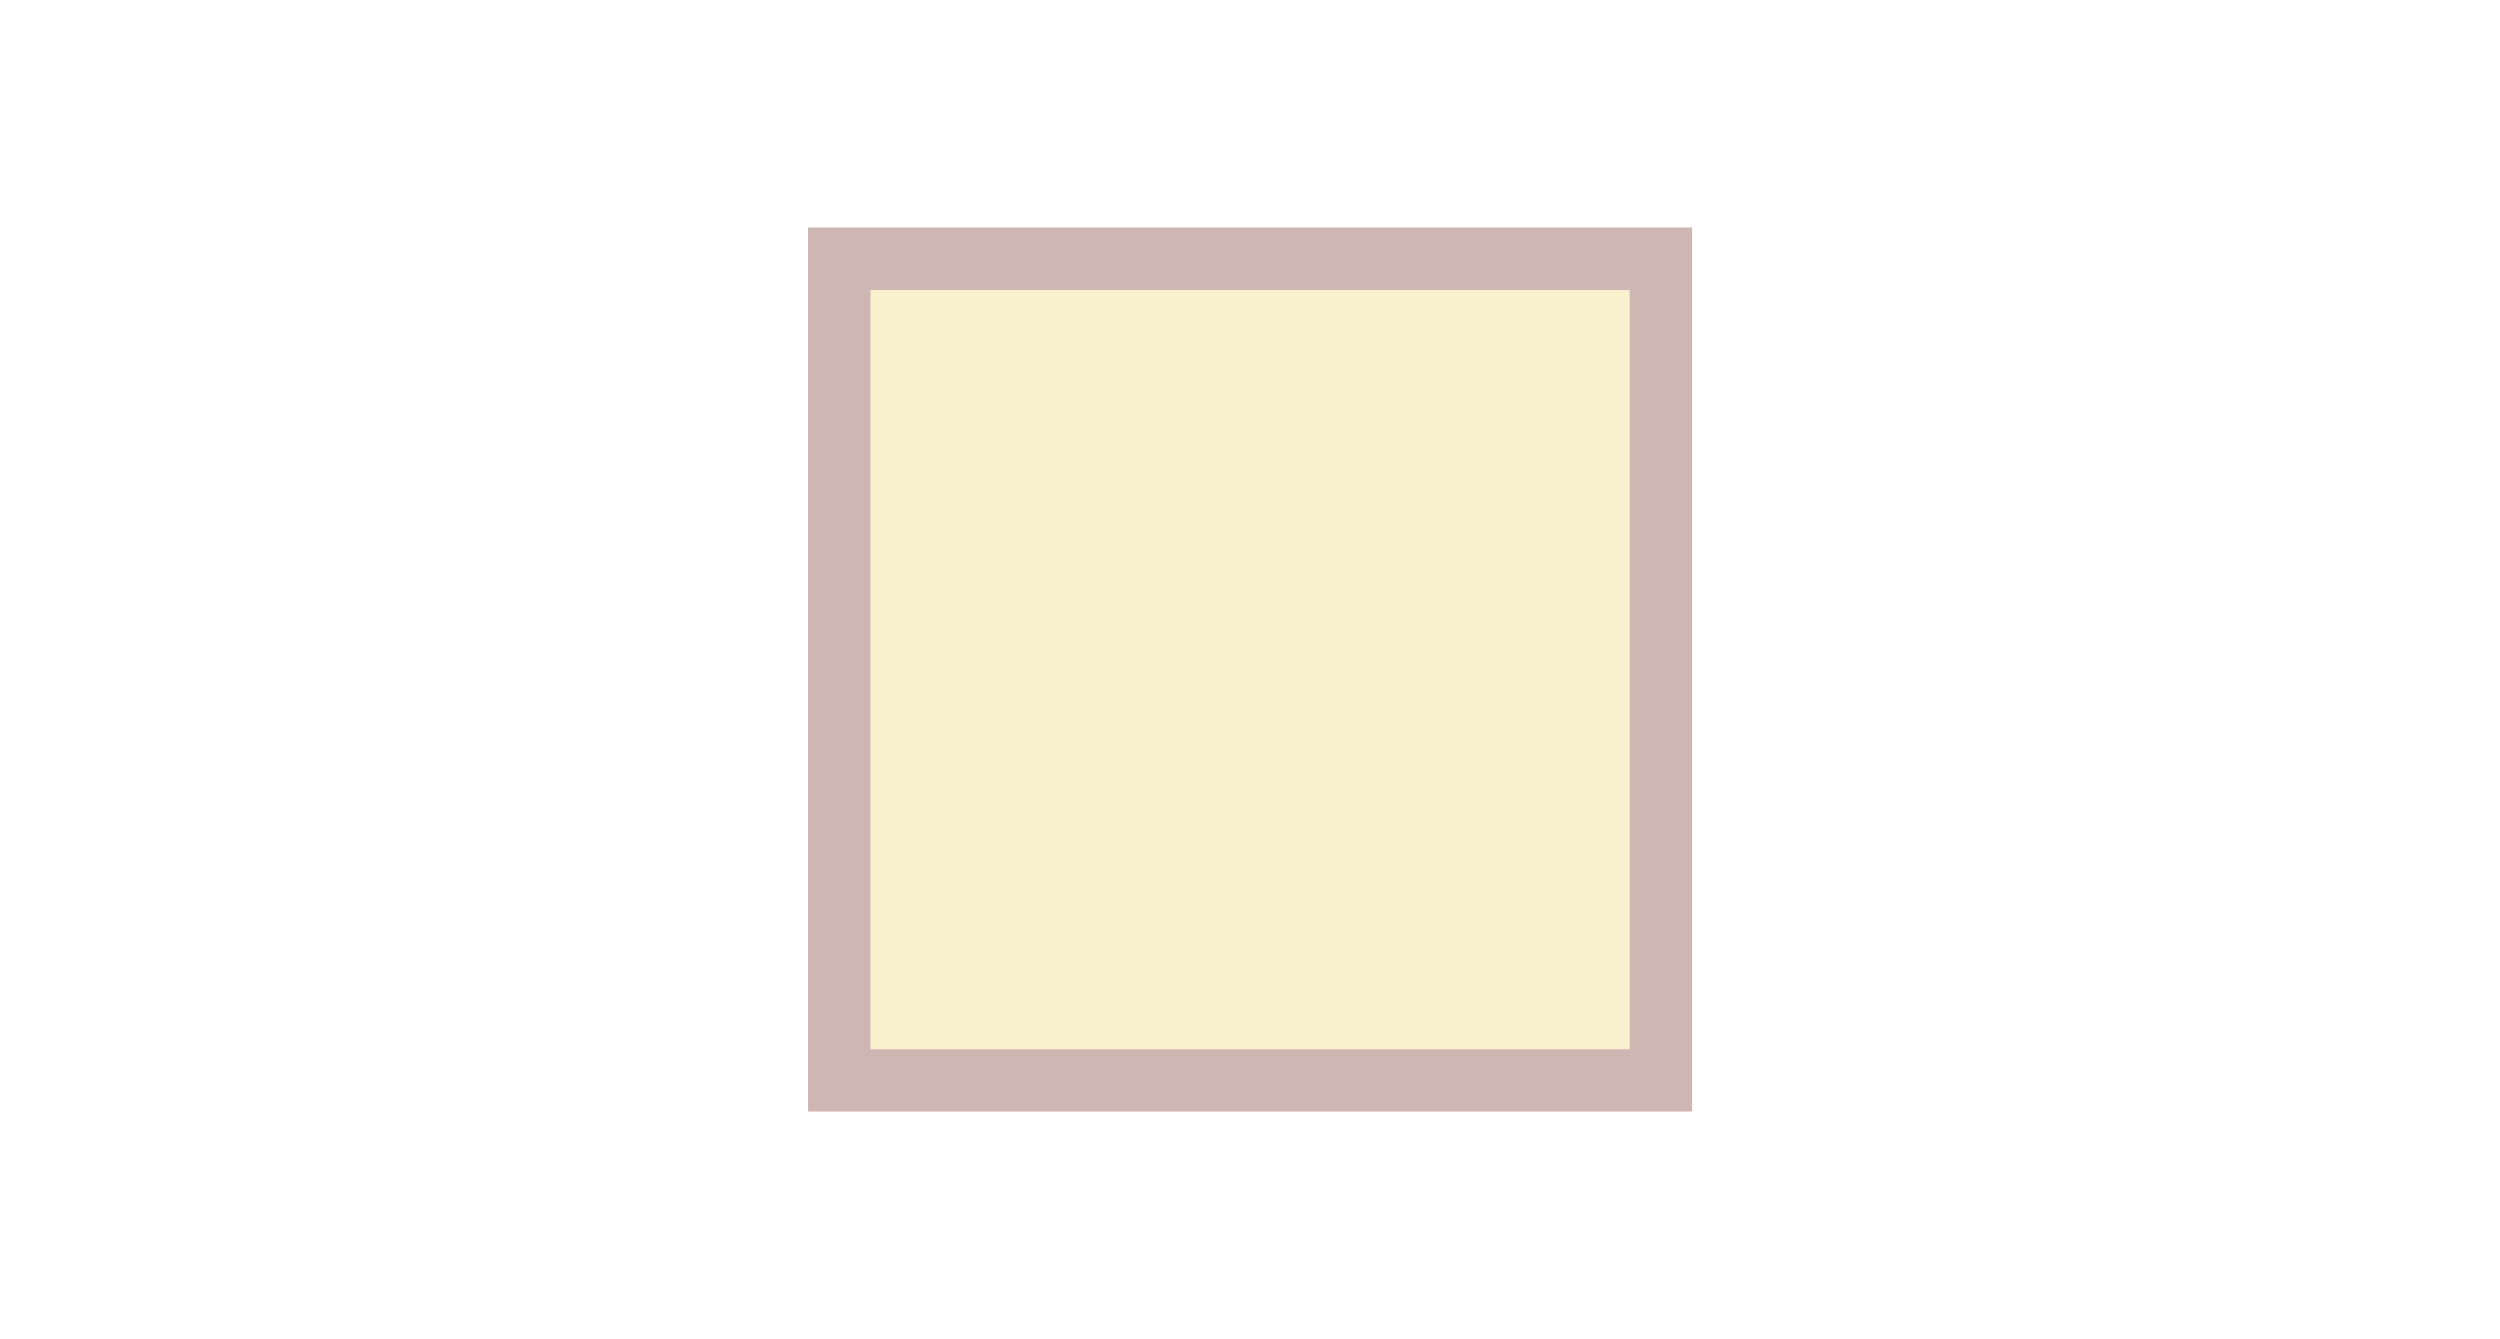 <?xml version="1.0" encoding="UTF-8"?>
<svg xmlns="http://www.w3.org/2000/svg" xmlns:xlink="http://www.w3.org/1999/xlink" contentScriptType="text/ecmascript" width="28" baseProfile="tiny" zoomAndPan="magnify" contentStyleType="text/css" viewBox="-9.05 -2.548 28 15" height="15" preserveAspectRatio="xMidYMid meet" version="1.1">
    <path fill="#5c1001" d="M 0.0 0.0 L 0.0 9.901 L 9.901 9.901 L 9.901 0.0 L 0.0 0.0 z M 9.202 9.203 L 0.7 9.203 L 0.7 0.7 L 9.202 0.7 L 9.202 9.203 z " fill-opacity="0.3"/>
    <rect x="0.7" y="0.7" fill-opacity="0.3" fill="#eacf5a" width="8.502" height="8.503"/>
    <rect x="-9.05" width="28" fill="none" y="-2.548" height="15"/>
</svg>
